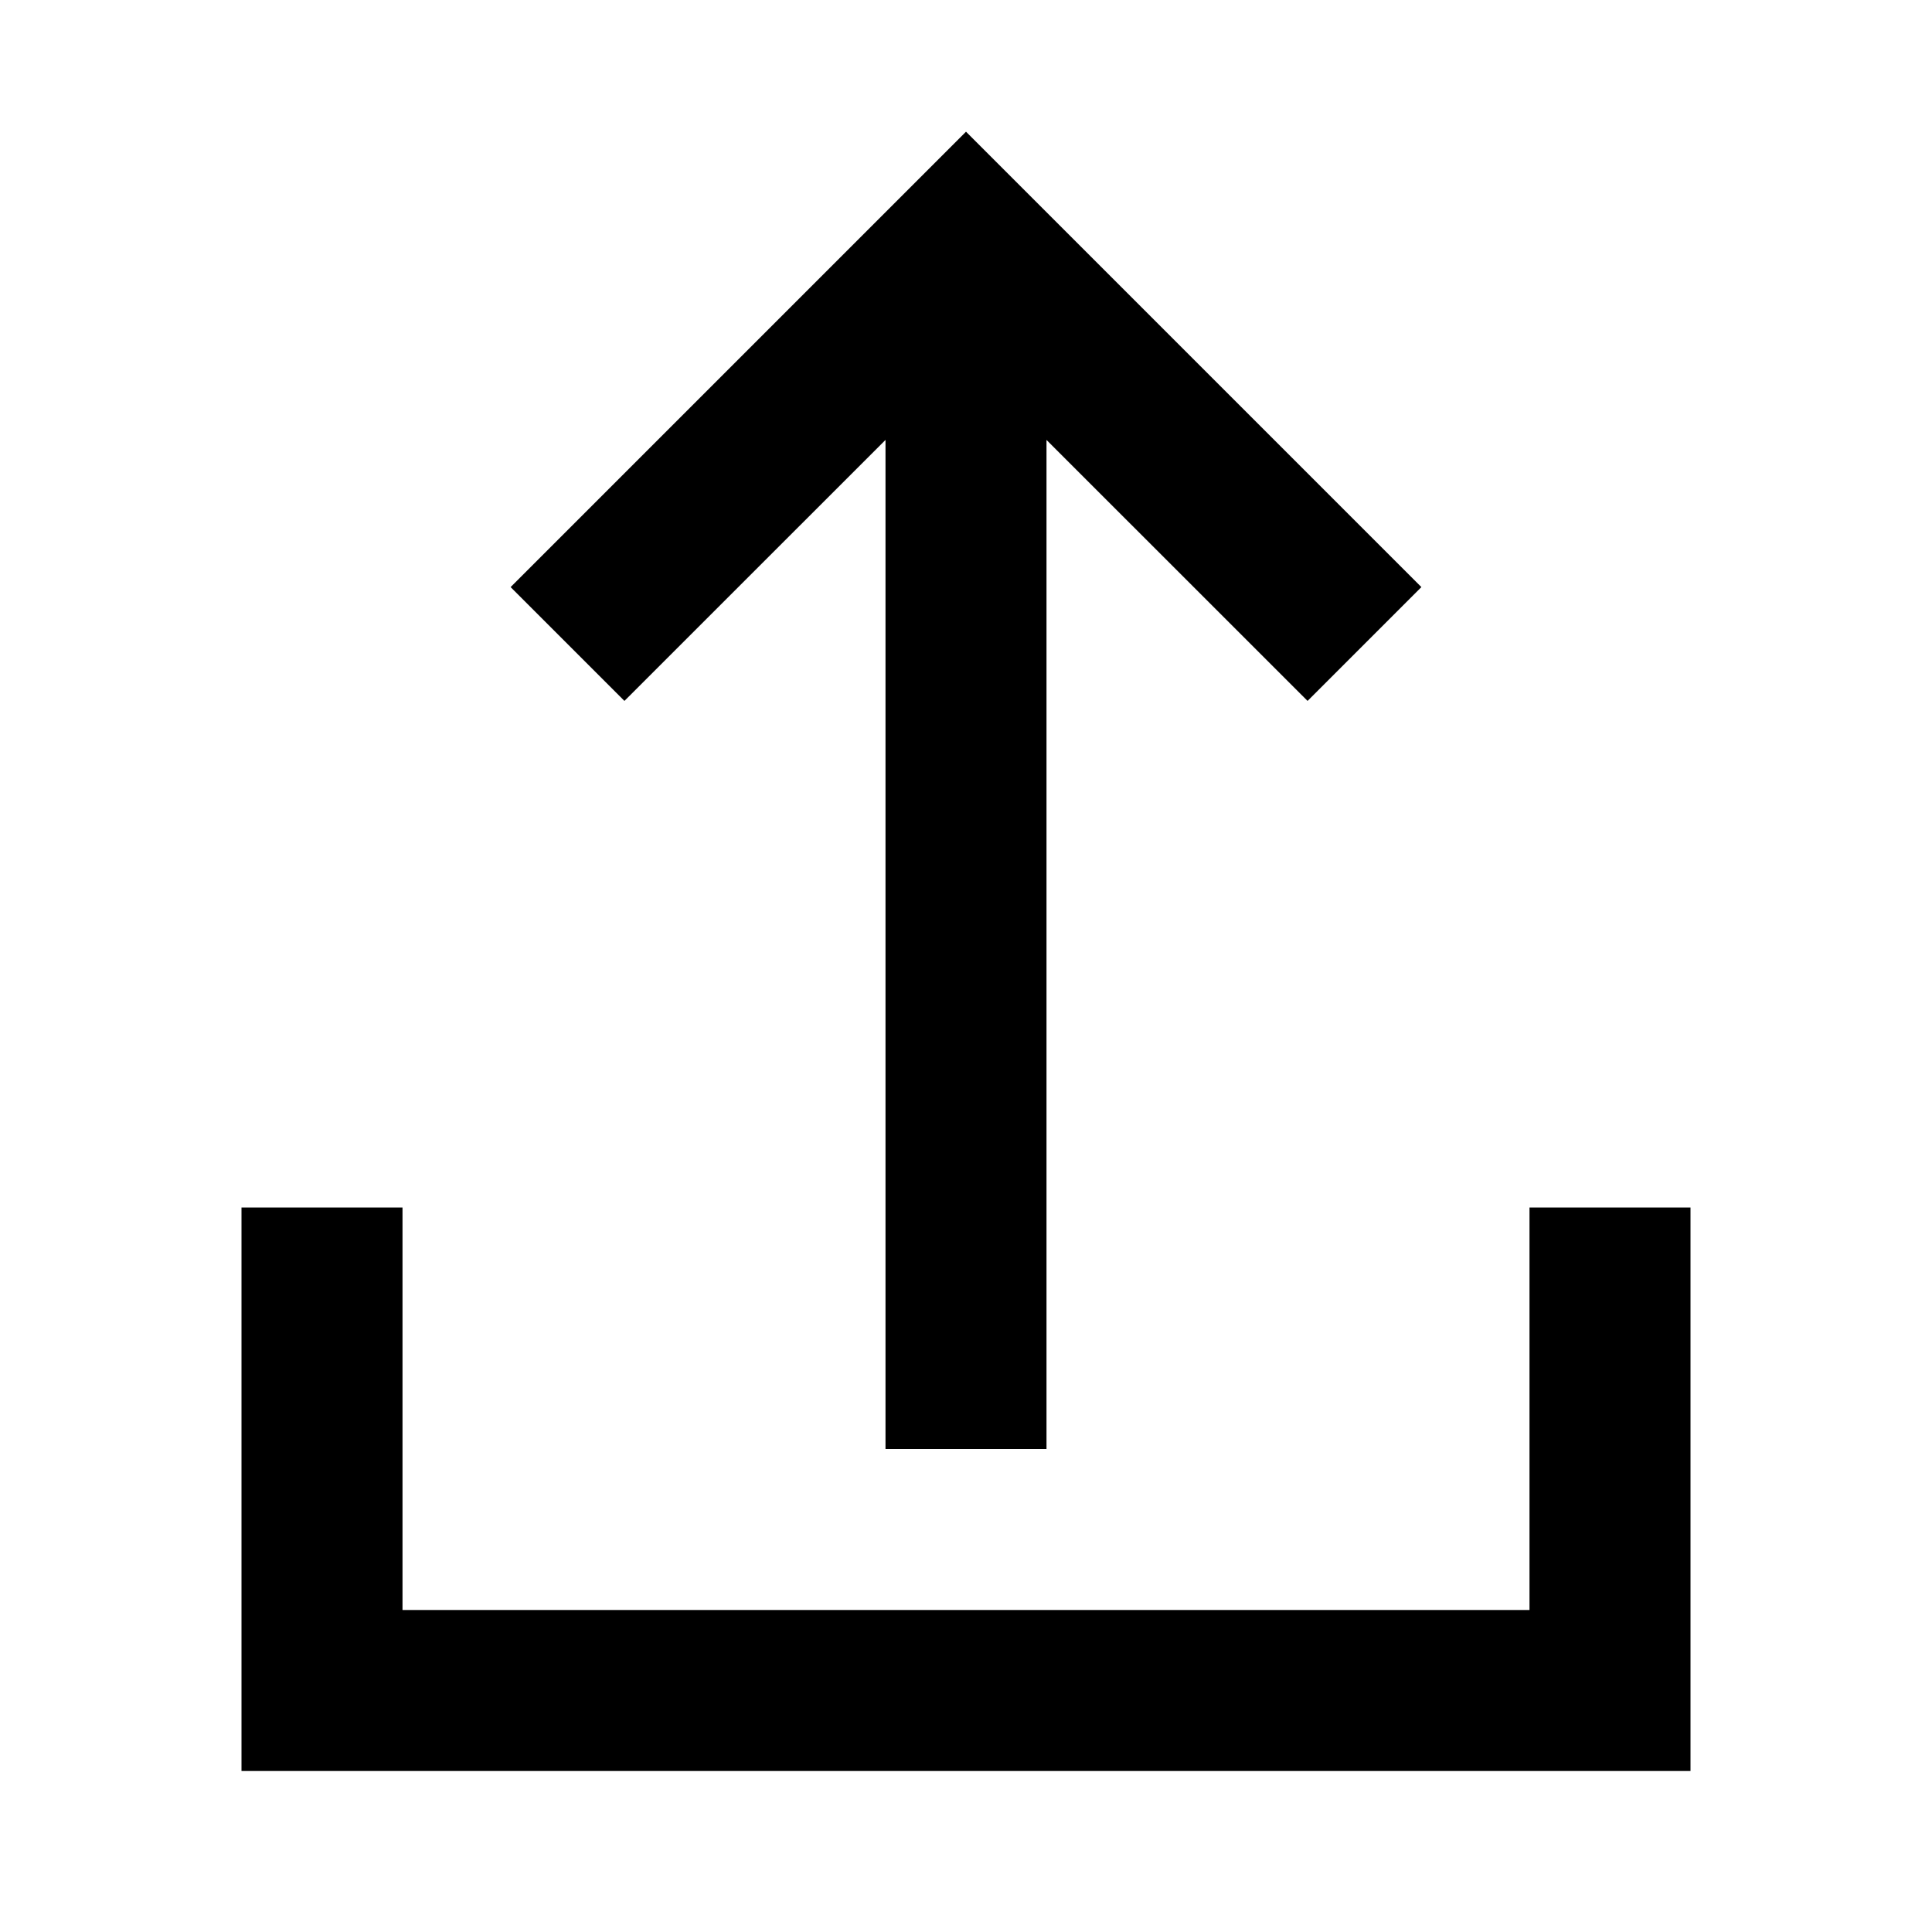 <svg xmlns="http://www.w3.org/2000/svg" width="24" height="24" viewBox="0 0 24 24"><g fill="none" fill-rule="evenodd"><rect width="24" height="24"/><path fill="#000" d="M12,1.636 L17.657,7.293 L16.243,8.707 L13,5.465 L13,18 L11,18 L11,5.465 L7.757,8.707 L6.343,7.293 L12,1.636 Z M5,15 L5,20 L19,20 L19,15 L21,15 L21,22 L3,22 L3,15 L5,15 Z"/></g></svg>